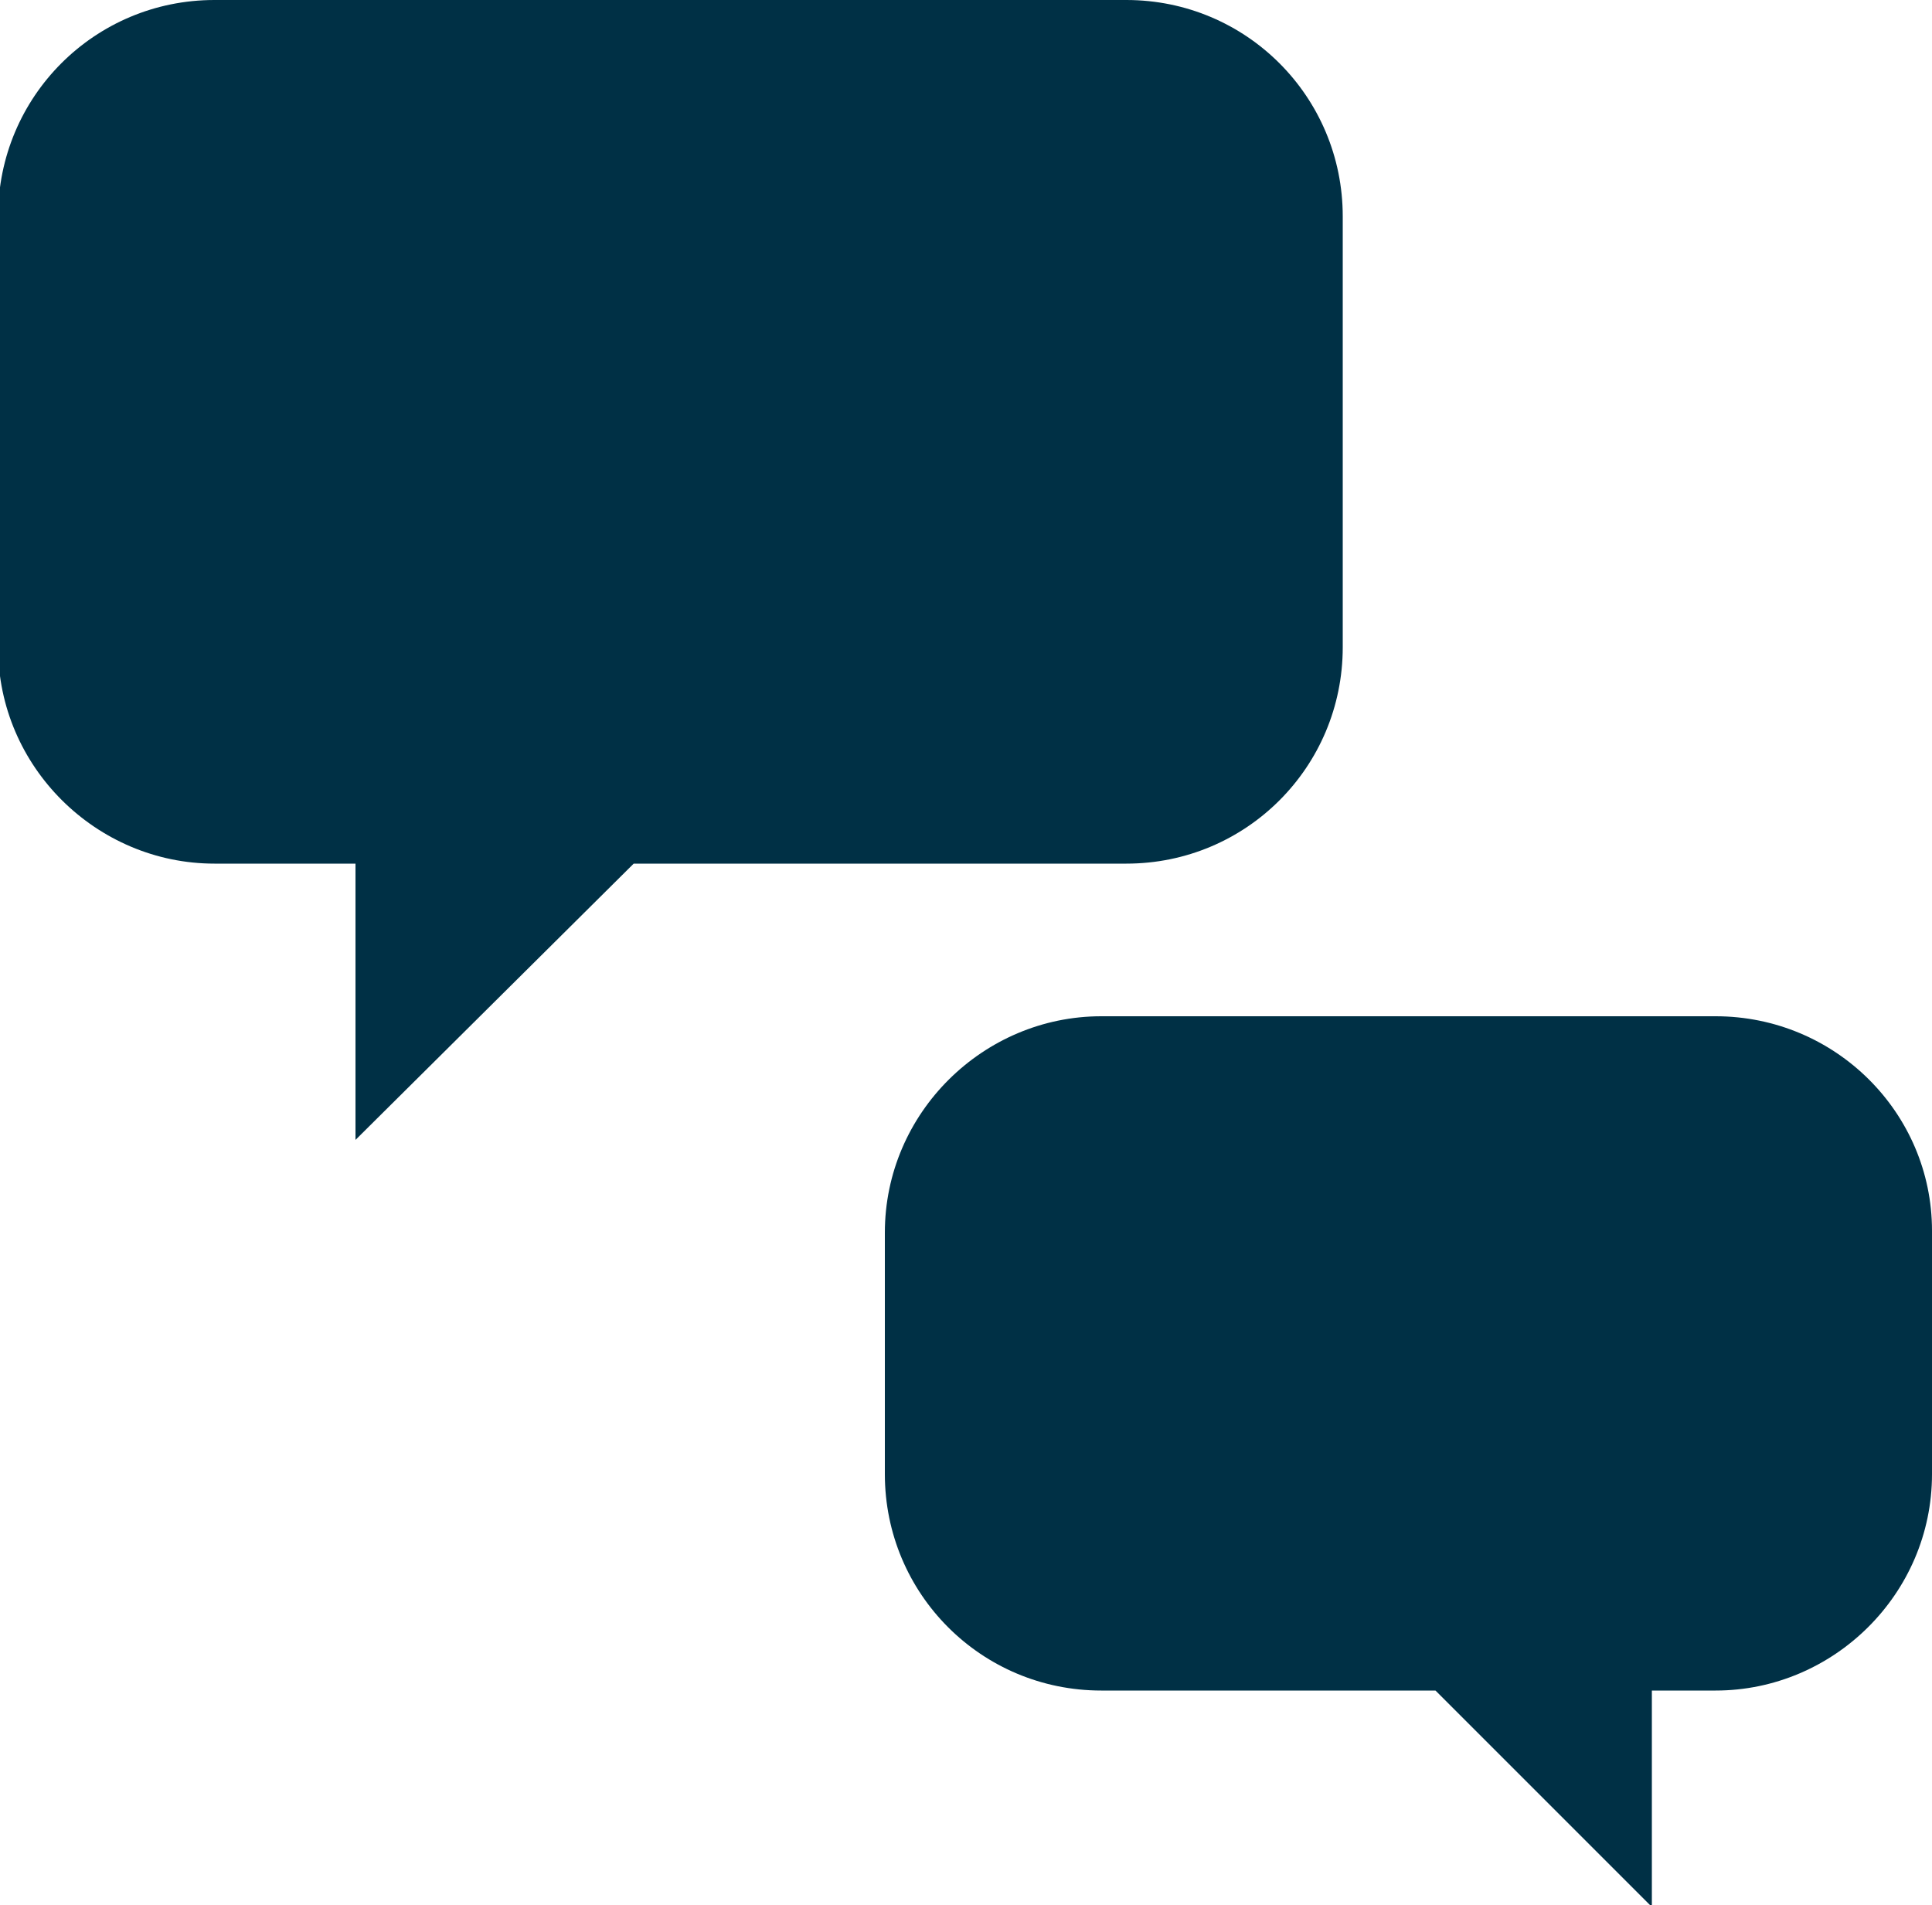 <?xml version="1.0" encoding="utf-8"?>
<!-- Generator: Adobe Illustrator 19.1.0, SVG Export Plug-In . SVG Version: 6.00 Build 0)  -->
<svg version="1.1" id="Layer_1" xmlns="http://www.w3.org/2000/svg" xmlns:xlink="http://www.w3.org/1999/xlink" x="0px" y="0px"
	 viewBox="-20 22.1 100 98.6" style="enable-background:new -20 22.1 100 98.6;" xml:space="preserve">
<style type="text/css">
	.st0{fill:#003045;}
</style>
<path class="st0" d="M49.5,33.3v22.3c0,6.2-5,11.2-11.2,11.2H12.8L-1.6,81.1V66.8h-7.3c-6.1,0-11.2-5-11.2-11.2V33.3
	c0-6.2,5-11.2,11.2-11.2h47.2C44.5,22.1,49.5,27.1,49.5,33.3z"/>
<path class="st0" d="M68.8,74.7H37c-6.1,0-11.2,5-11.2,11.2v12.5c0,6.2,5,11.2,11.2,11.2h17.3l11.2,11.2v-11.2h3.3
	c6.1,0,11.2-5,11.2-11.2V85.8C80,79.7,75,74.7,68.8,74.7z"/>
</svg>
